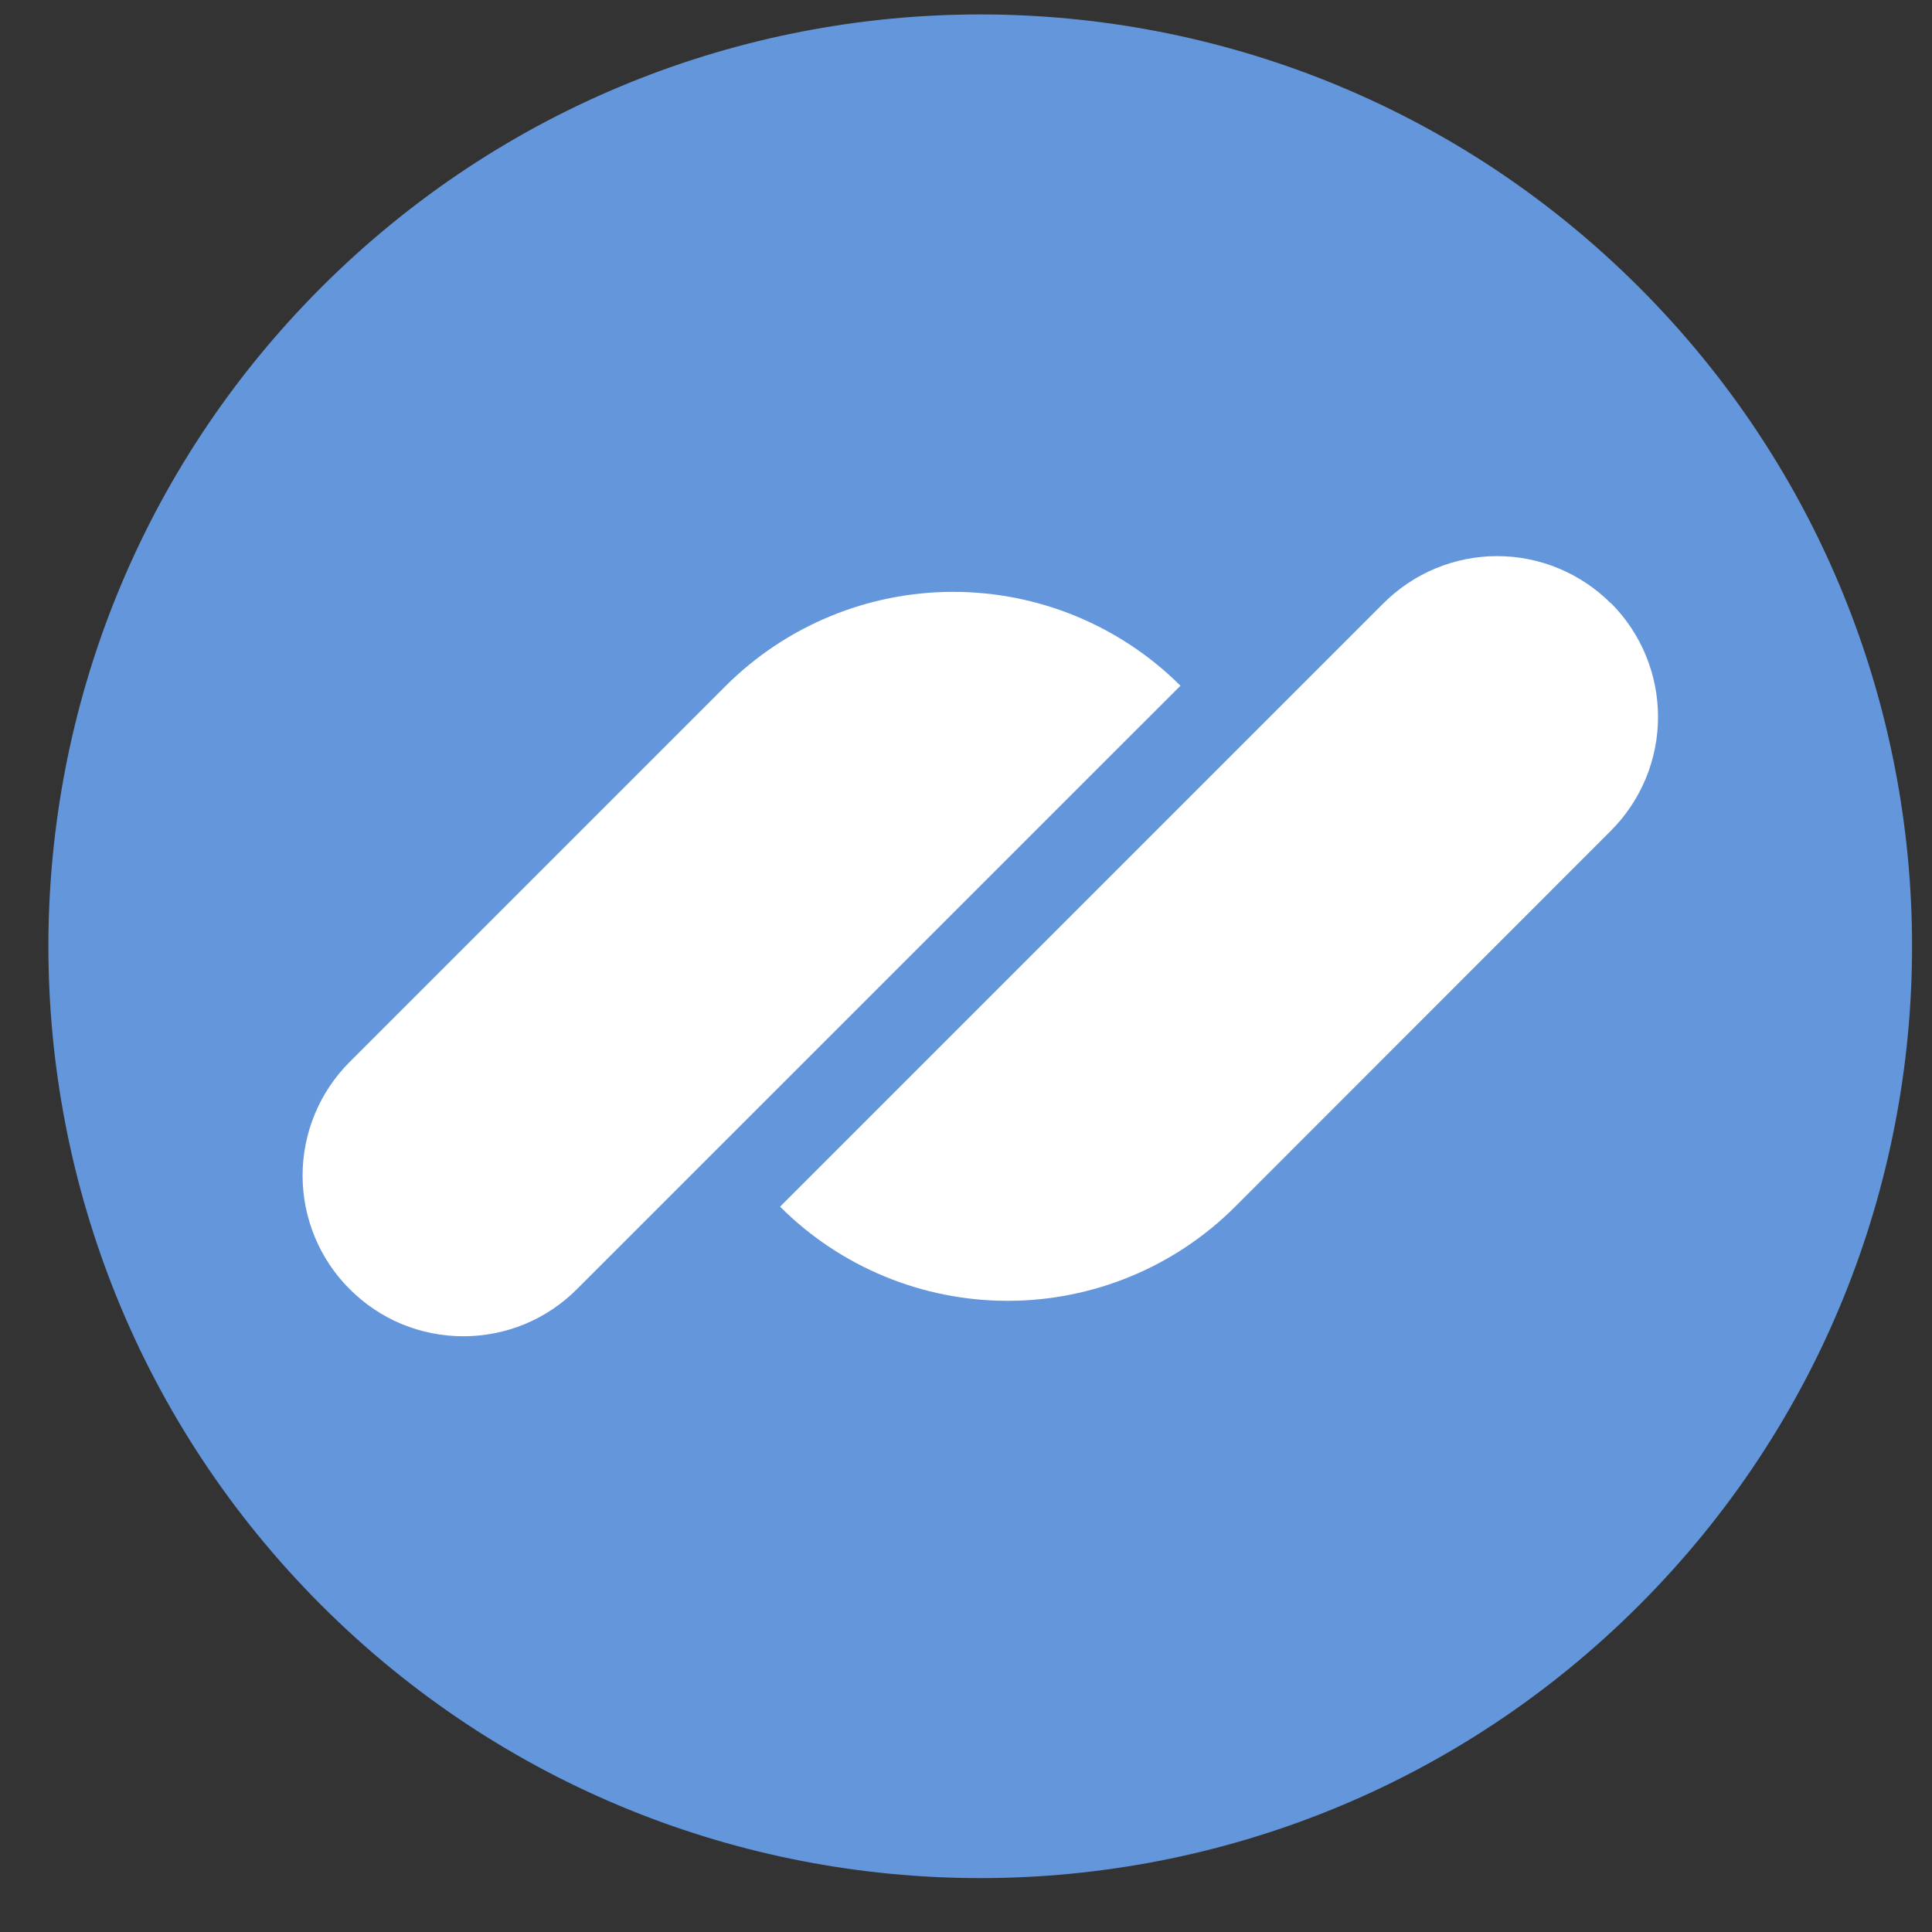 <svg width="26" height="26" viewBox="0 0 26 26" fill="none" xmlns="http://www.w3.org/2000/svg">
<rect x="0" y="0" width="26" height="26" fill="#333333" stroke="none"/>
<path d="M22.059 21.602C26.956 16.704 26.956 8.764 22.059 3.867C17.162 -1.03 9.222 -1.03 4.324 3.867C-0.573 8.764 -0.573 16.704 4.324 21.602C9.222 26.499 17.162 26.499 22.059 21.602Z" fill="#6496DC"/>
<path d="M10.498 16.239L18.619 8.118C18.82 7.917 19.058 7.758 19.32 7.649C19.582 7.54 19.864 7.484 20.148 7.484C20.432 7.484 20.713 7.54 20.975 7.649C21.238 7.758 21.476 7.917 21.677 8.118H21.681C22.086 8.524 22.313 9.074 22.313 9.648C22.313 10.221 22.086 10.771 21.681 11.177L16.622 16.239C15.81 17.051 14.708 17.506 13.56 17.506C12.412 17.506 11.31 17.051 10.498 16.239Z" fill="white"/>
<path d="M15.886 9.228L7.764 17.349C7.564 17.55 7.325 17.71 7.063 17.819C6.8 17.927 6.519 17.983 6.235 17.983C5.951 17.983 5.67 17.927 5.407 17.819C5.145 17.71 4.907 17.55 4.706 17.349C4.505 17.148 4.345 16.91 4.237 16.648C4.128 16.385 4.072 16.104 4.072 15.82C4.072 15.536 4.128 15.255 4.237 14.992C4.345 14.73 4.505 14.492 4.706 14.291L9.765 9.232C10.577 8.421 11.677 7.966 12.824 7.965C13.972 7.964 15.073 8.418 15.886 9.228Z" fill="white"/>
</svg>
